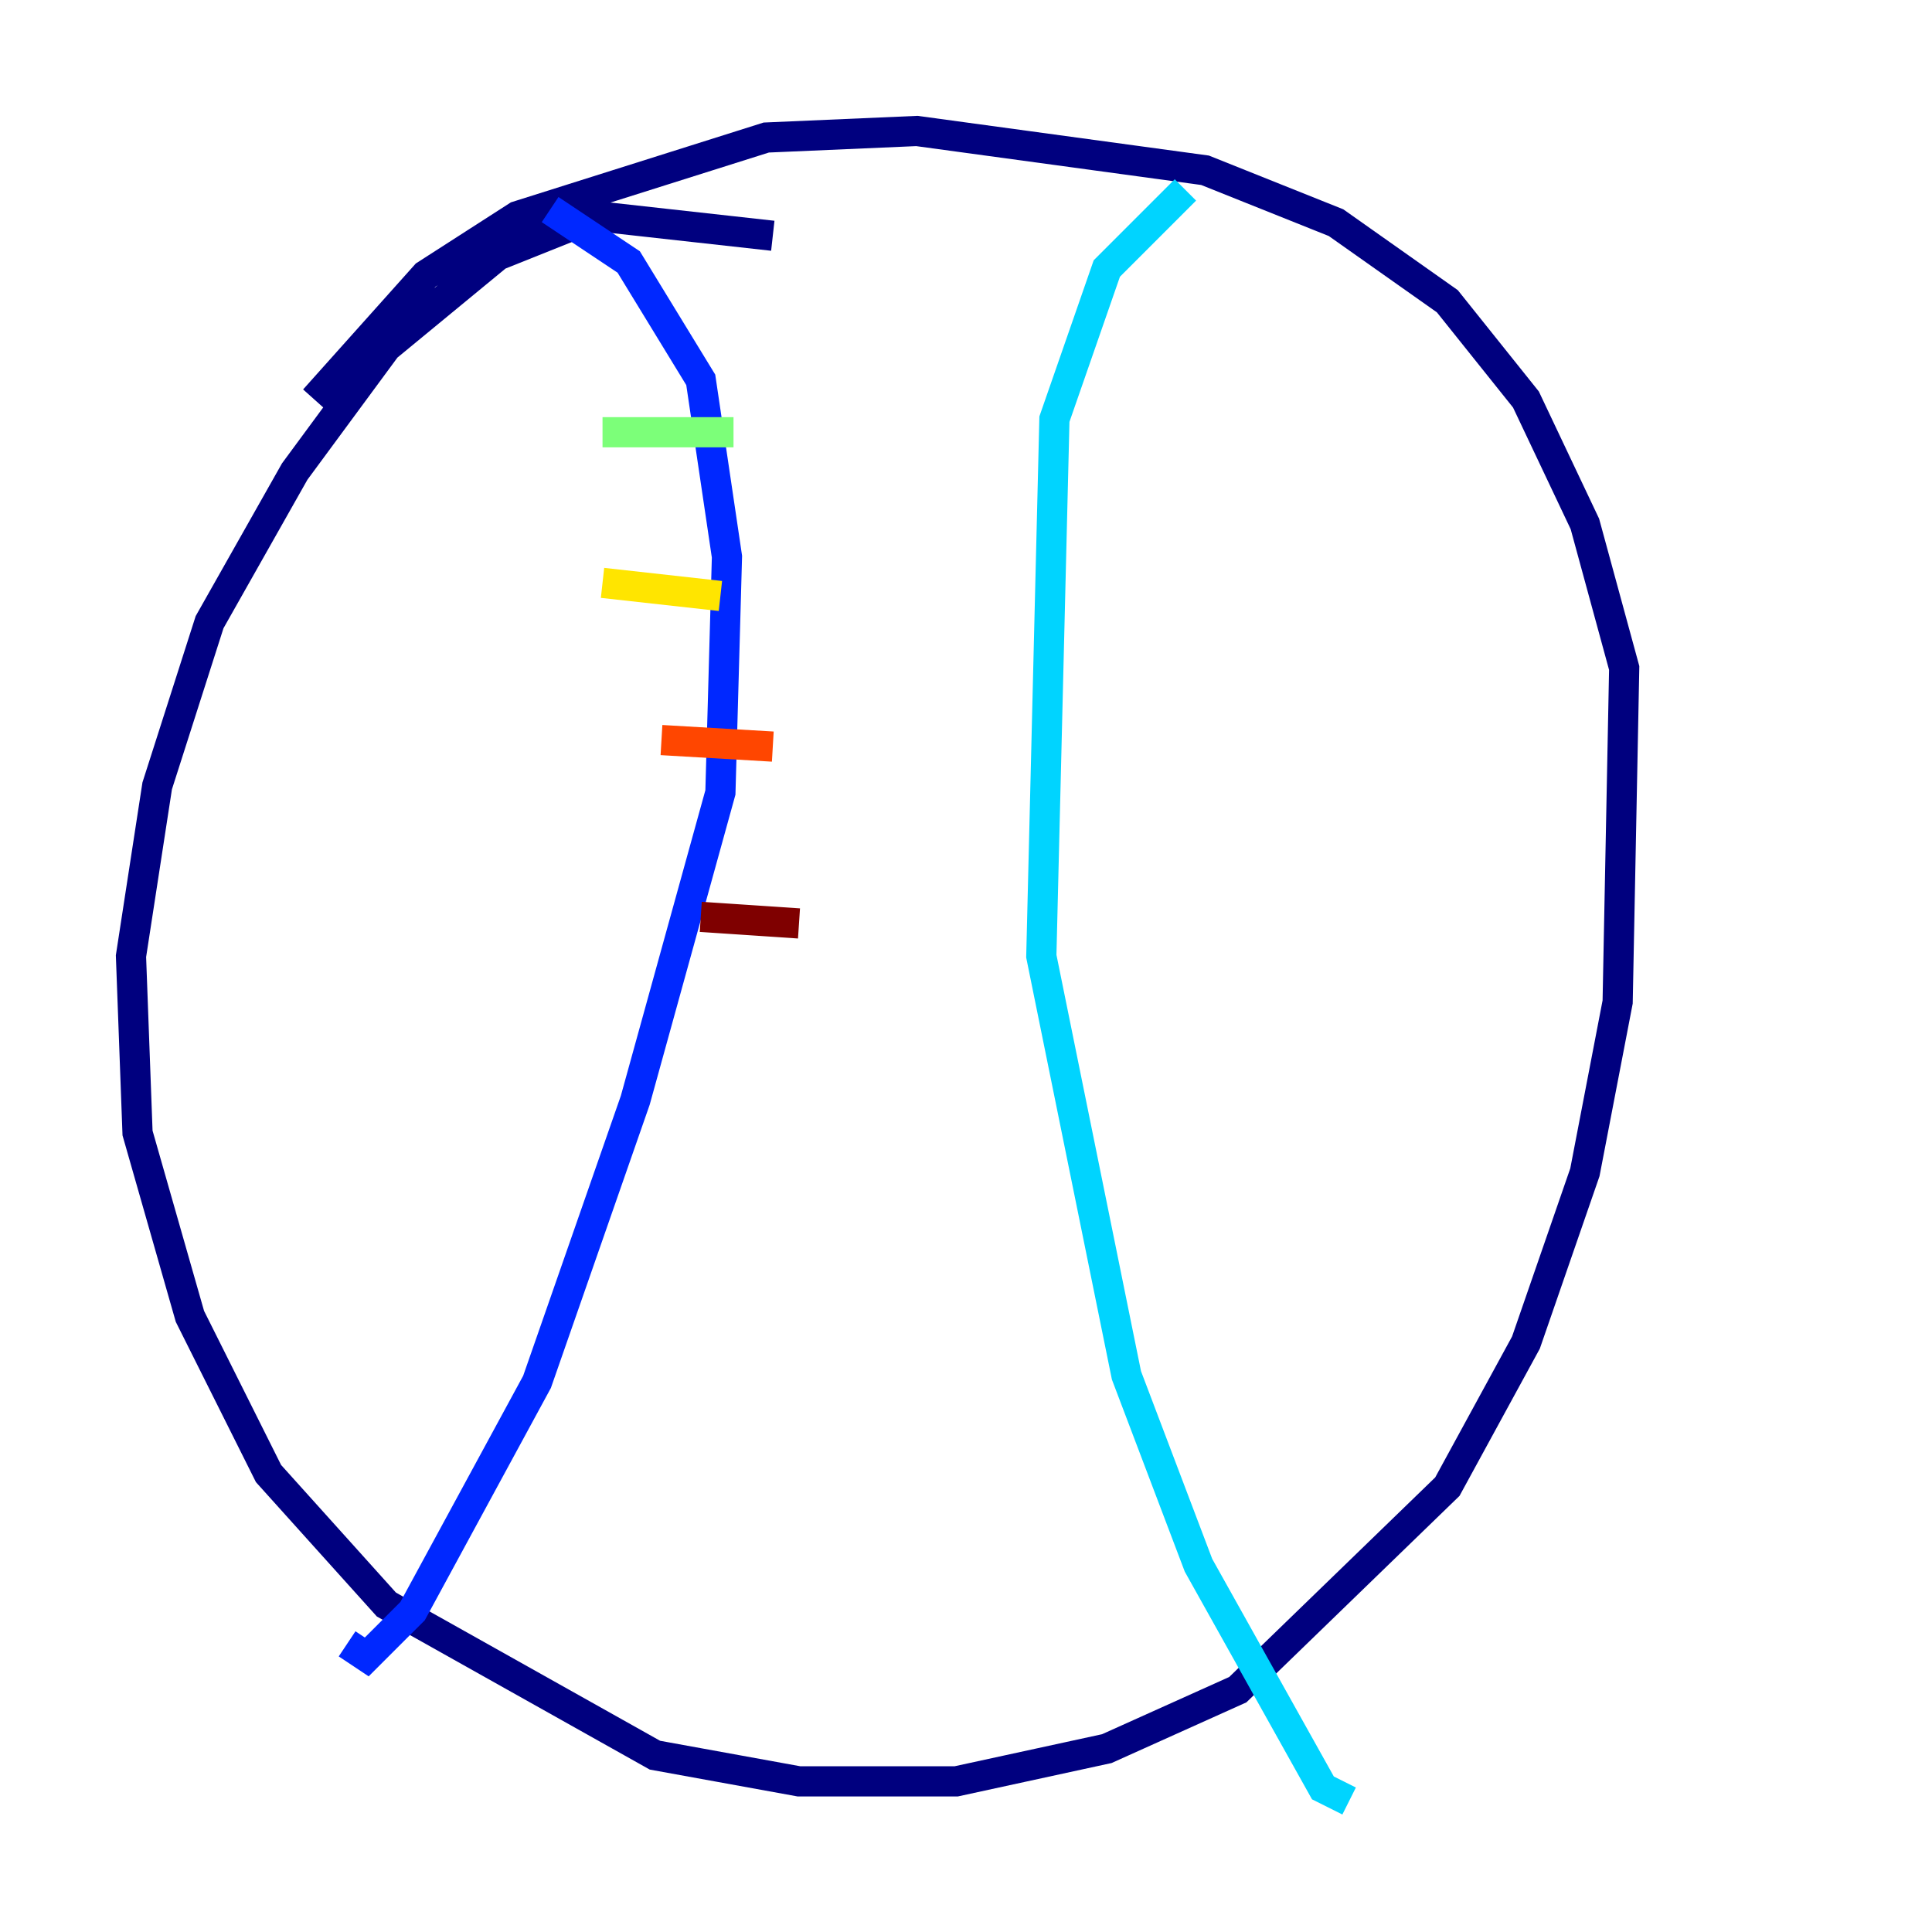 <?xml version="1.0" encoding="utf-8" ?>
<svg baseProfile="tiny" height="128" version="1.2" viewBox="0,0,128,128" width="128" xmlns="http://www.w3.org/2000/svg" xmlns:ev="http://www.w3.org/2001/xml-events" xmlns:xlink="http://www.w3.org/1999/xlink"><defs /><polyline fill="none" points="51.2,15.62 39.485,14.319 32.976,16.922 25.6,22.997 19.525,31.241 13.885,41.22 10.414,52.068 8.678,63.349 9.112,75.064 12.583,87.214 17.79,97.627 25.6,106.305 43.39,116.285 52.936,118.02 63.349,118.02 73.329,115.851 82.007,111.946 95.891,98.495 101.098,88.949 105.003,77.668 107.173,66.386 107.607,44.258 105.003,34.712 101.098,26.468 95.891,19.959 88.515,14.752 79.837,11.281 60.746,8.678 50.766,9.112 34.278,14.319 28.203,18.224 20.827,26.468" stroke="#00007f" stroke-width="2" /><polyline fill="none" points="36.447,13.885 41.654,17.356 46.427,25.166 48.163,36.881 47.729,52.502 42.088,72.895 35.58,91.552 27.336,106.739 24.298,109.776 22.997,108.909" stroke="#0028ff" stroke-width="2" /><polyline fill="none" points="78.536,12.583 73.329,17.79 69.858,27.77 68.99,63.349 74.63,91.119 79.403,103.702 87.647,118.454 89.383,119.322" stroke="#00d4ff" stroke-width="2" /><polyline fill="none" points="39.919,28.637 48.597,28.637" stroke="#7cff79" stroke-width="2" /><polyline fill="none" points="39.919,38.617 47.729,39.485" stroke="#ffe500" stroke-width="2" /><polyline fill="none" points="43.824,49.031 51.2,49.464" stroke="#ff4600" stroke-width="2" /><polyline fill="none" points="46.427,60.746 52.936,61.18" stroke="#7f0000" stroke-width="2" /></svg>